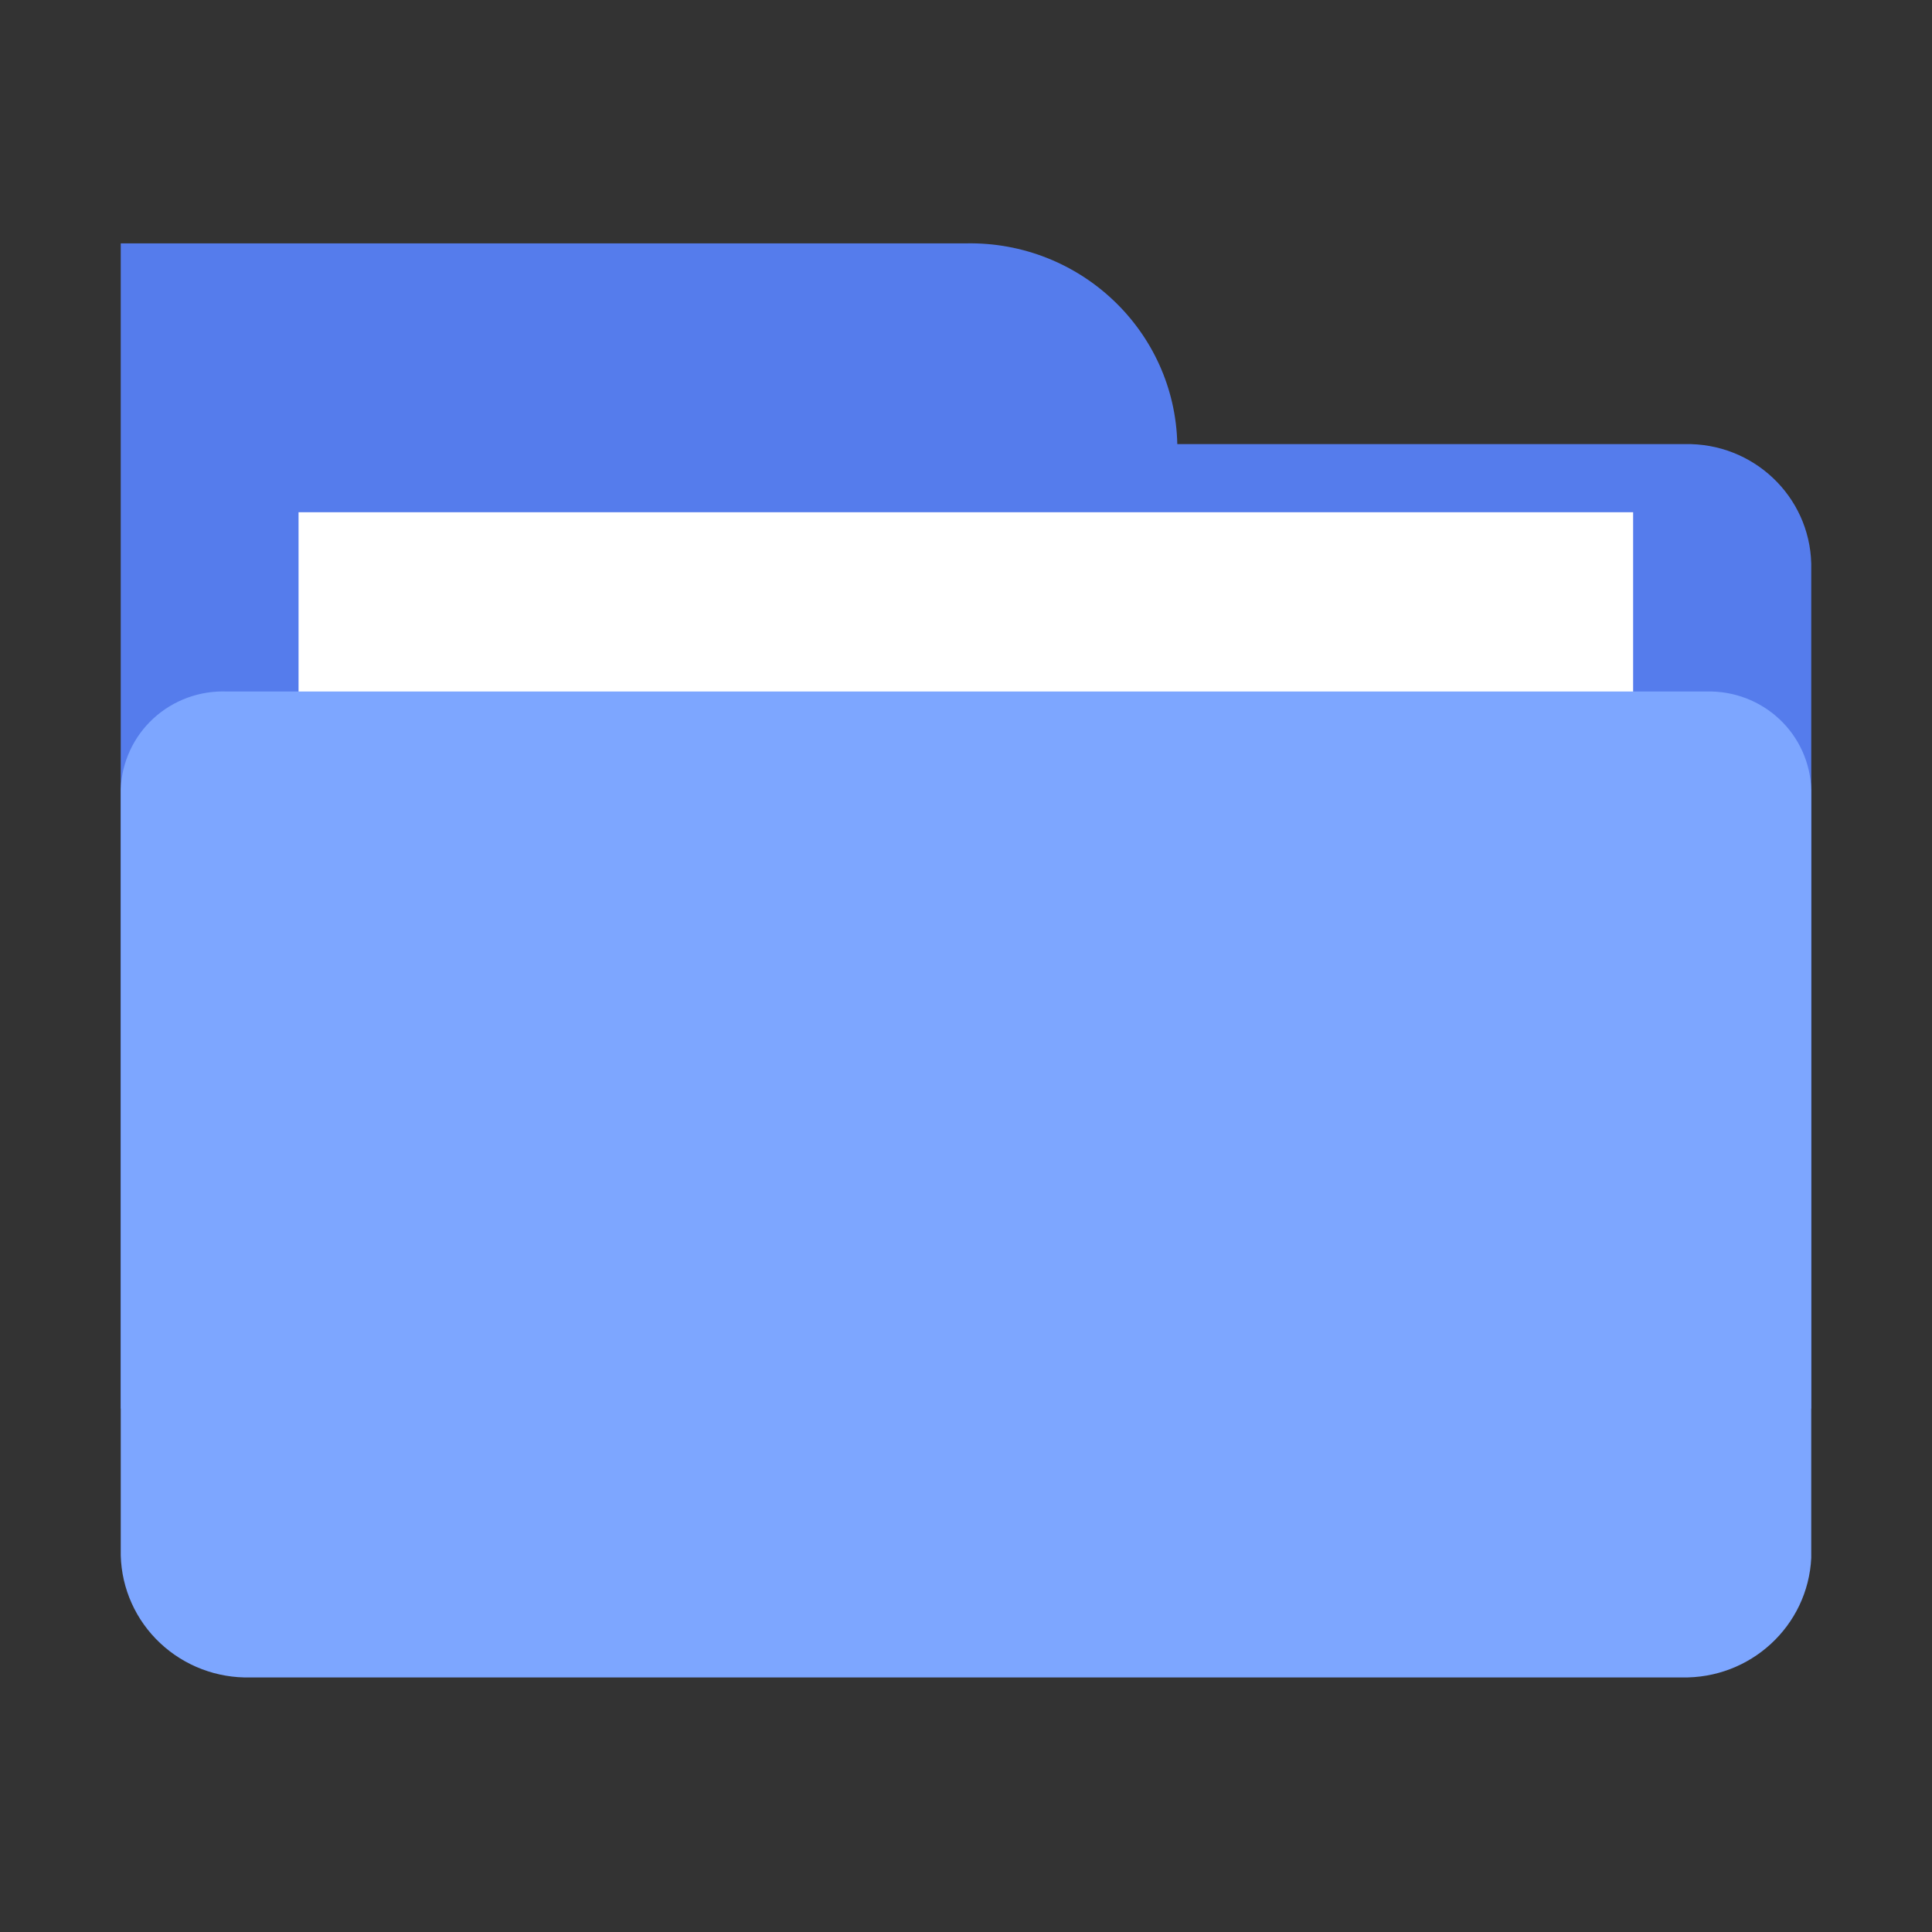 <svg width="30" height="30" viewBox="0 0 30 30" fill="none" xmlns="http://www.w3.org/2000/svg">
<rect x="0" y="0" width="30" height="30" fill="#333333" stroke="none"/>
<path fill-rule="evenodd" clip-rule="evenodd" d="M15 3.779C16.775 3.745 18.243 5.14 18.281 6.896L26.161 6.896C27.221 6.873 28.099 7.703 28.125 8.752V21.872H1.875V6.896V3.779H15Z" fill="#557CEC"/>
<path d="M4.636 17.696H25.359V7.954H4.636V17.696Z" fill="white"/>
<path d="M28.125 24.191V12.269C28.115 11.852 27.938 11.456 27.633 11.169C27.328 10.882 26.919 10.726 26.498 10.738H3.53C3.107 10.72 2.694 10.87 2.383 11.155C2.073 11.44 1.89 11.836 1.875 12.255V24.154C1.889 24.67 2.108 25.159 2.487 25.514C2.865 25.869 3.37 26.061 3.891 26.047H26.109C27.179 26.073 28.074 25.249 28.125 24.191Z" fill="#7DA6FF"/>
</svg>
